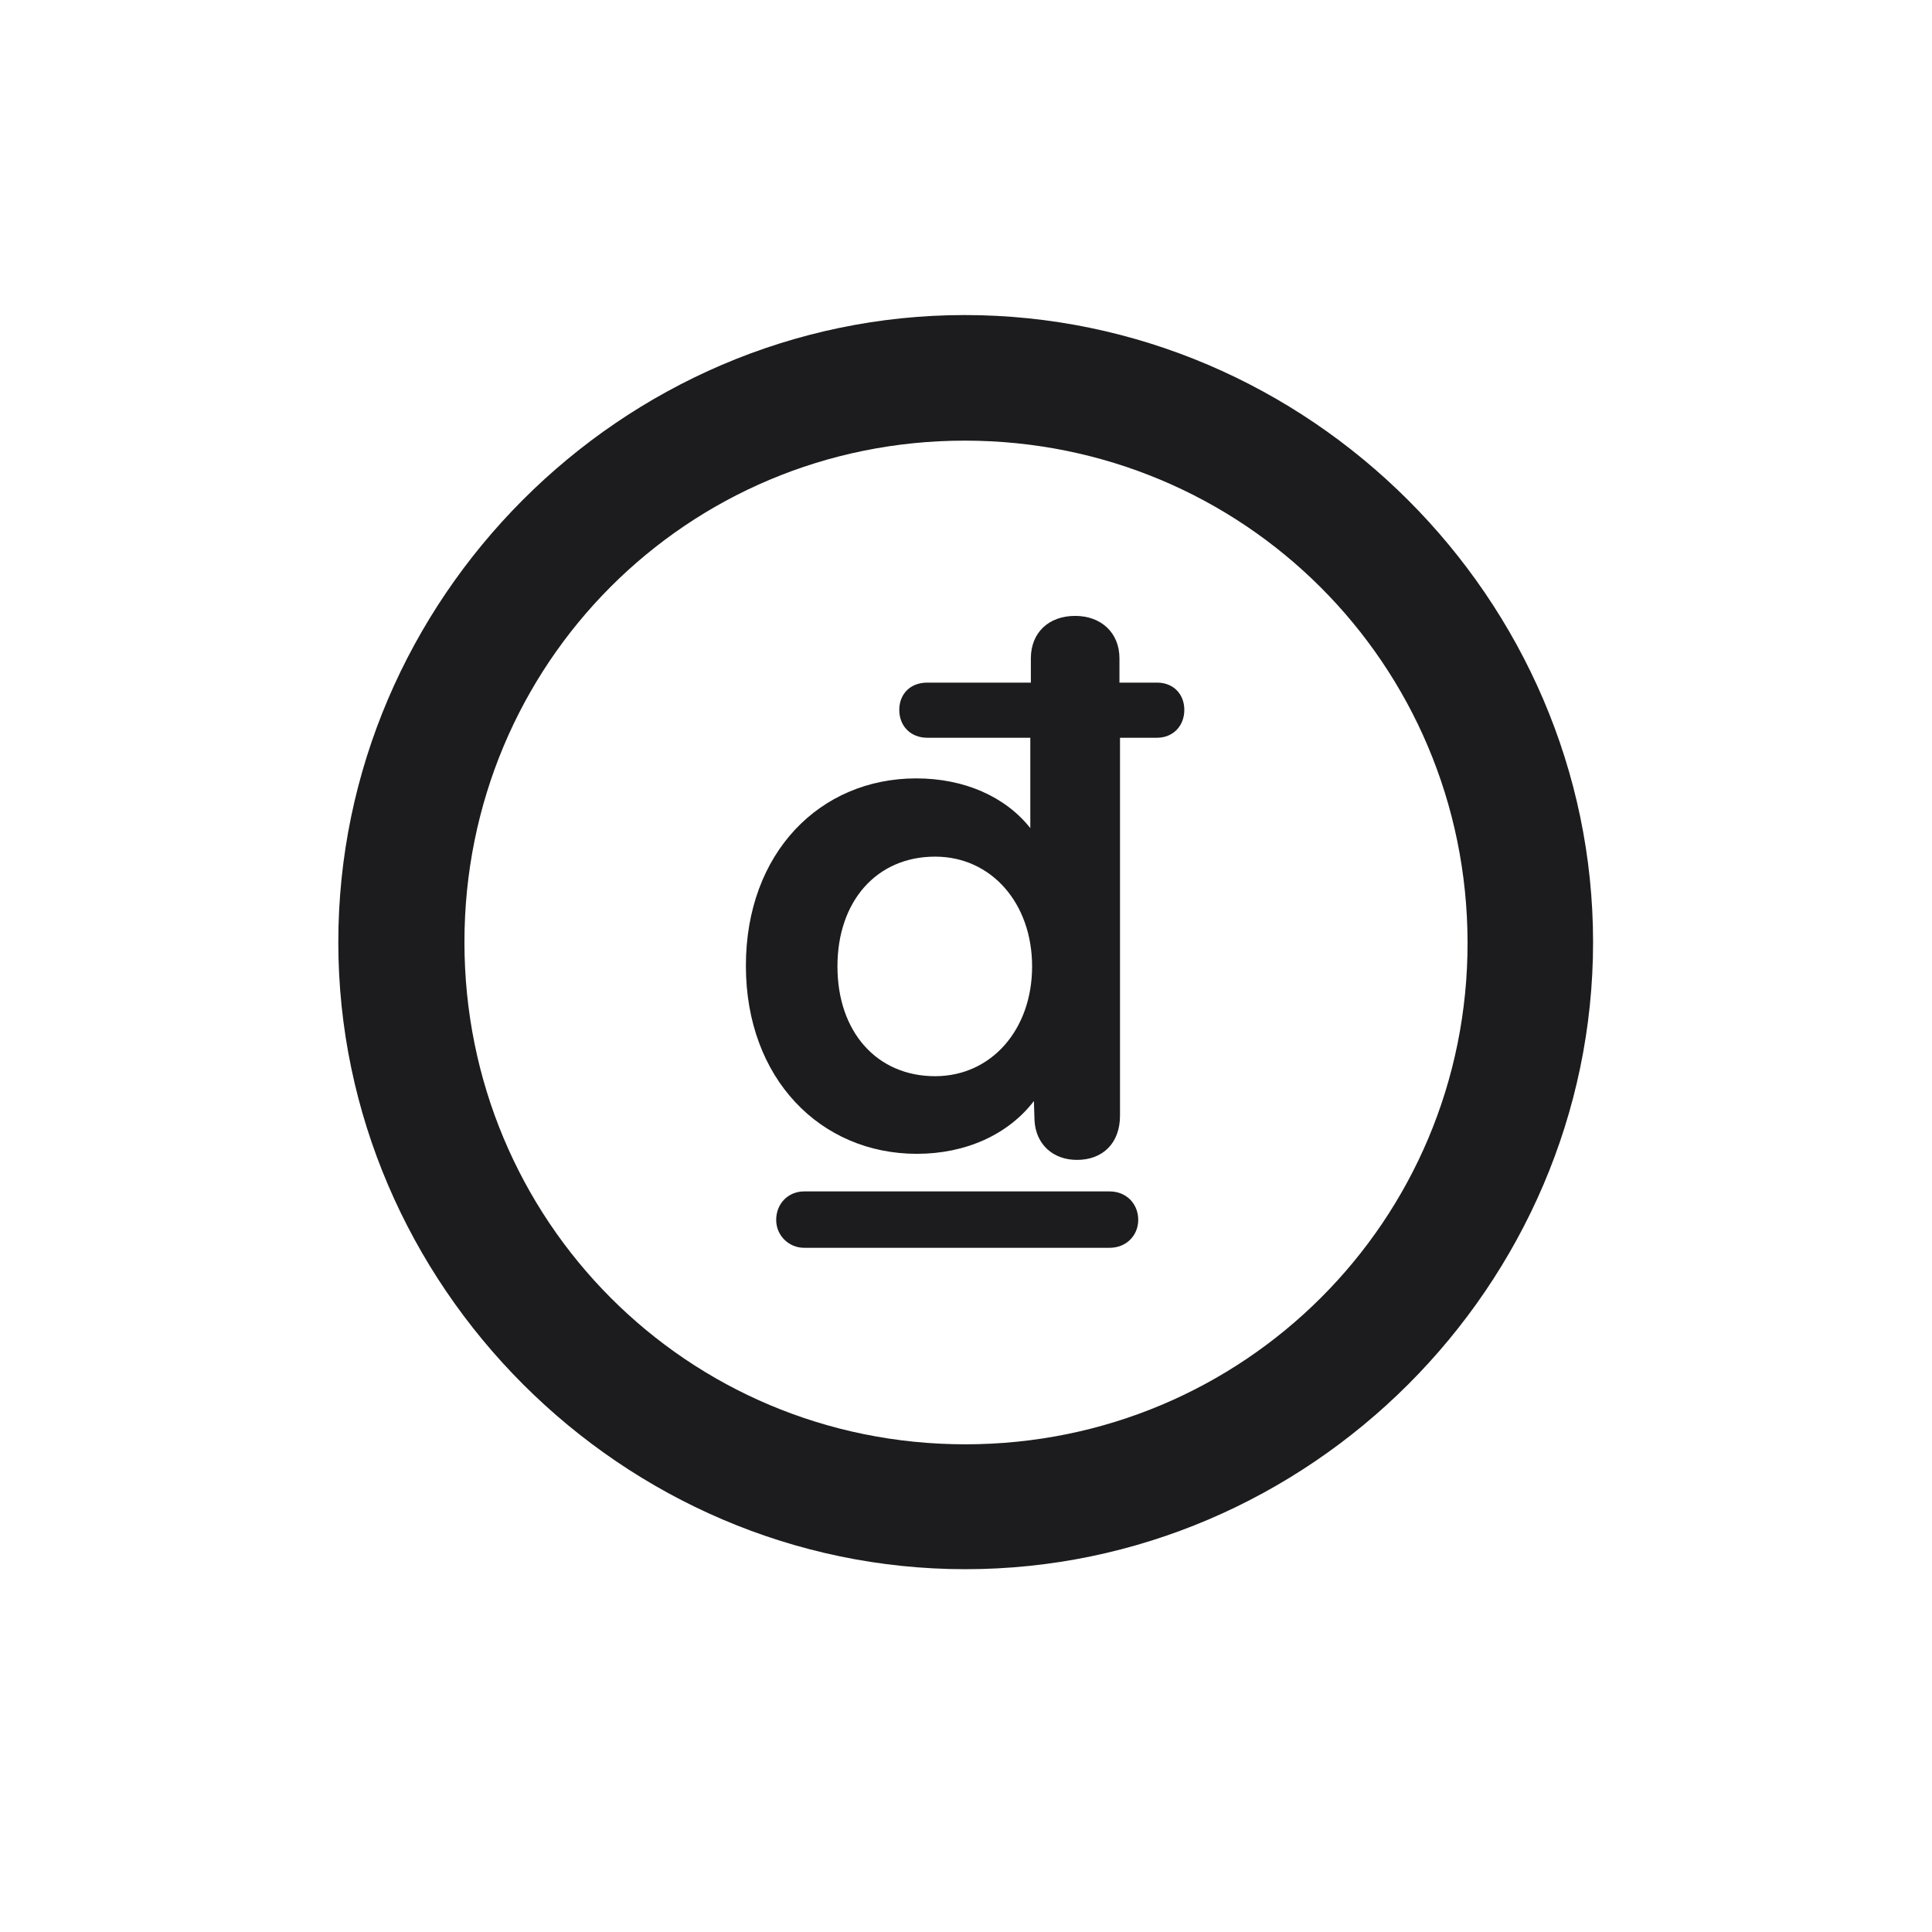 <svg width="28" height="28" viewBox="0 0 28 28" fill="none" xmlns="http://www.w3.org/2000/svg">
<path d="M13.991 22.742C18.975 22.742 23.088 18.629 23.088 13.654C23.088 8.68 18.966 4.566 13.982 4.566C9.008 4.566 4.903 8.68 4.903 13.654C4.903 18.629 9.017 22.742 13.991 22.742ZM13.991 20.932C9.957 20.932 6.731 17.689 6.731 13.654C6.731 9.62 9.957 6.386 13.982 6.386C18.017 6.386 21.26 9.62 21.269 13.654C21.277 17.689 18.025 20.932 13.991 20.932ZM10.81 13.997C10.81 15.632 11.891 16.722 13.288 16.722C14 16.722 14.615 16.44 14.984 15.957L14.993 16.238C15.011 16.581 15.257 16.81 15.608 16.81C15.986 16.81 16.232 16.564 16.232 16.168V10.692H16.769C16.997 10.692 17.164 10.525 17.164 10.288C17.164 10.06 17.006 9.893 16.769 9.893H16.224V9.541C16.224 9.172 15.96 8.926 15.582 8.926C15.195 8.926 14.94 9.172 14.94 9.541V9.893H13.438C13.191 9.893 13.033 10.06 13.033 10.288C13.033 10.525 13.2 10.692 13.438 10.692H14.932V12.002C14.571 11.545 13.974 11.281 13.279 11.281C11.882 11.281 10.81 12.362 10.81 13.997ZM12.137 14.006C12.137 13.057 12.708 12.415 13.552 12.415C14.369 12.415 14.958 13.092 14.958 14.006C14.958 14.92 14.369 15.597 13.552 15.597C12.708 15.597 12.137 14.955 12.137 14.006ZM11.249 17.68C11.249 17.908 11.434 18.084 11.653 18.084H16.083C16.32 18.084 16.496 17.908 16.496 17.68C16.496 17.442 16.32 17.267 16.083 17.267H11.653C11.425 17.267 11.249 17.442 11.249 17.68Z" fill="#1C1C1E"/>
</svg>
